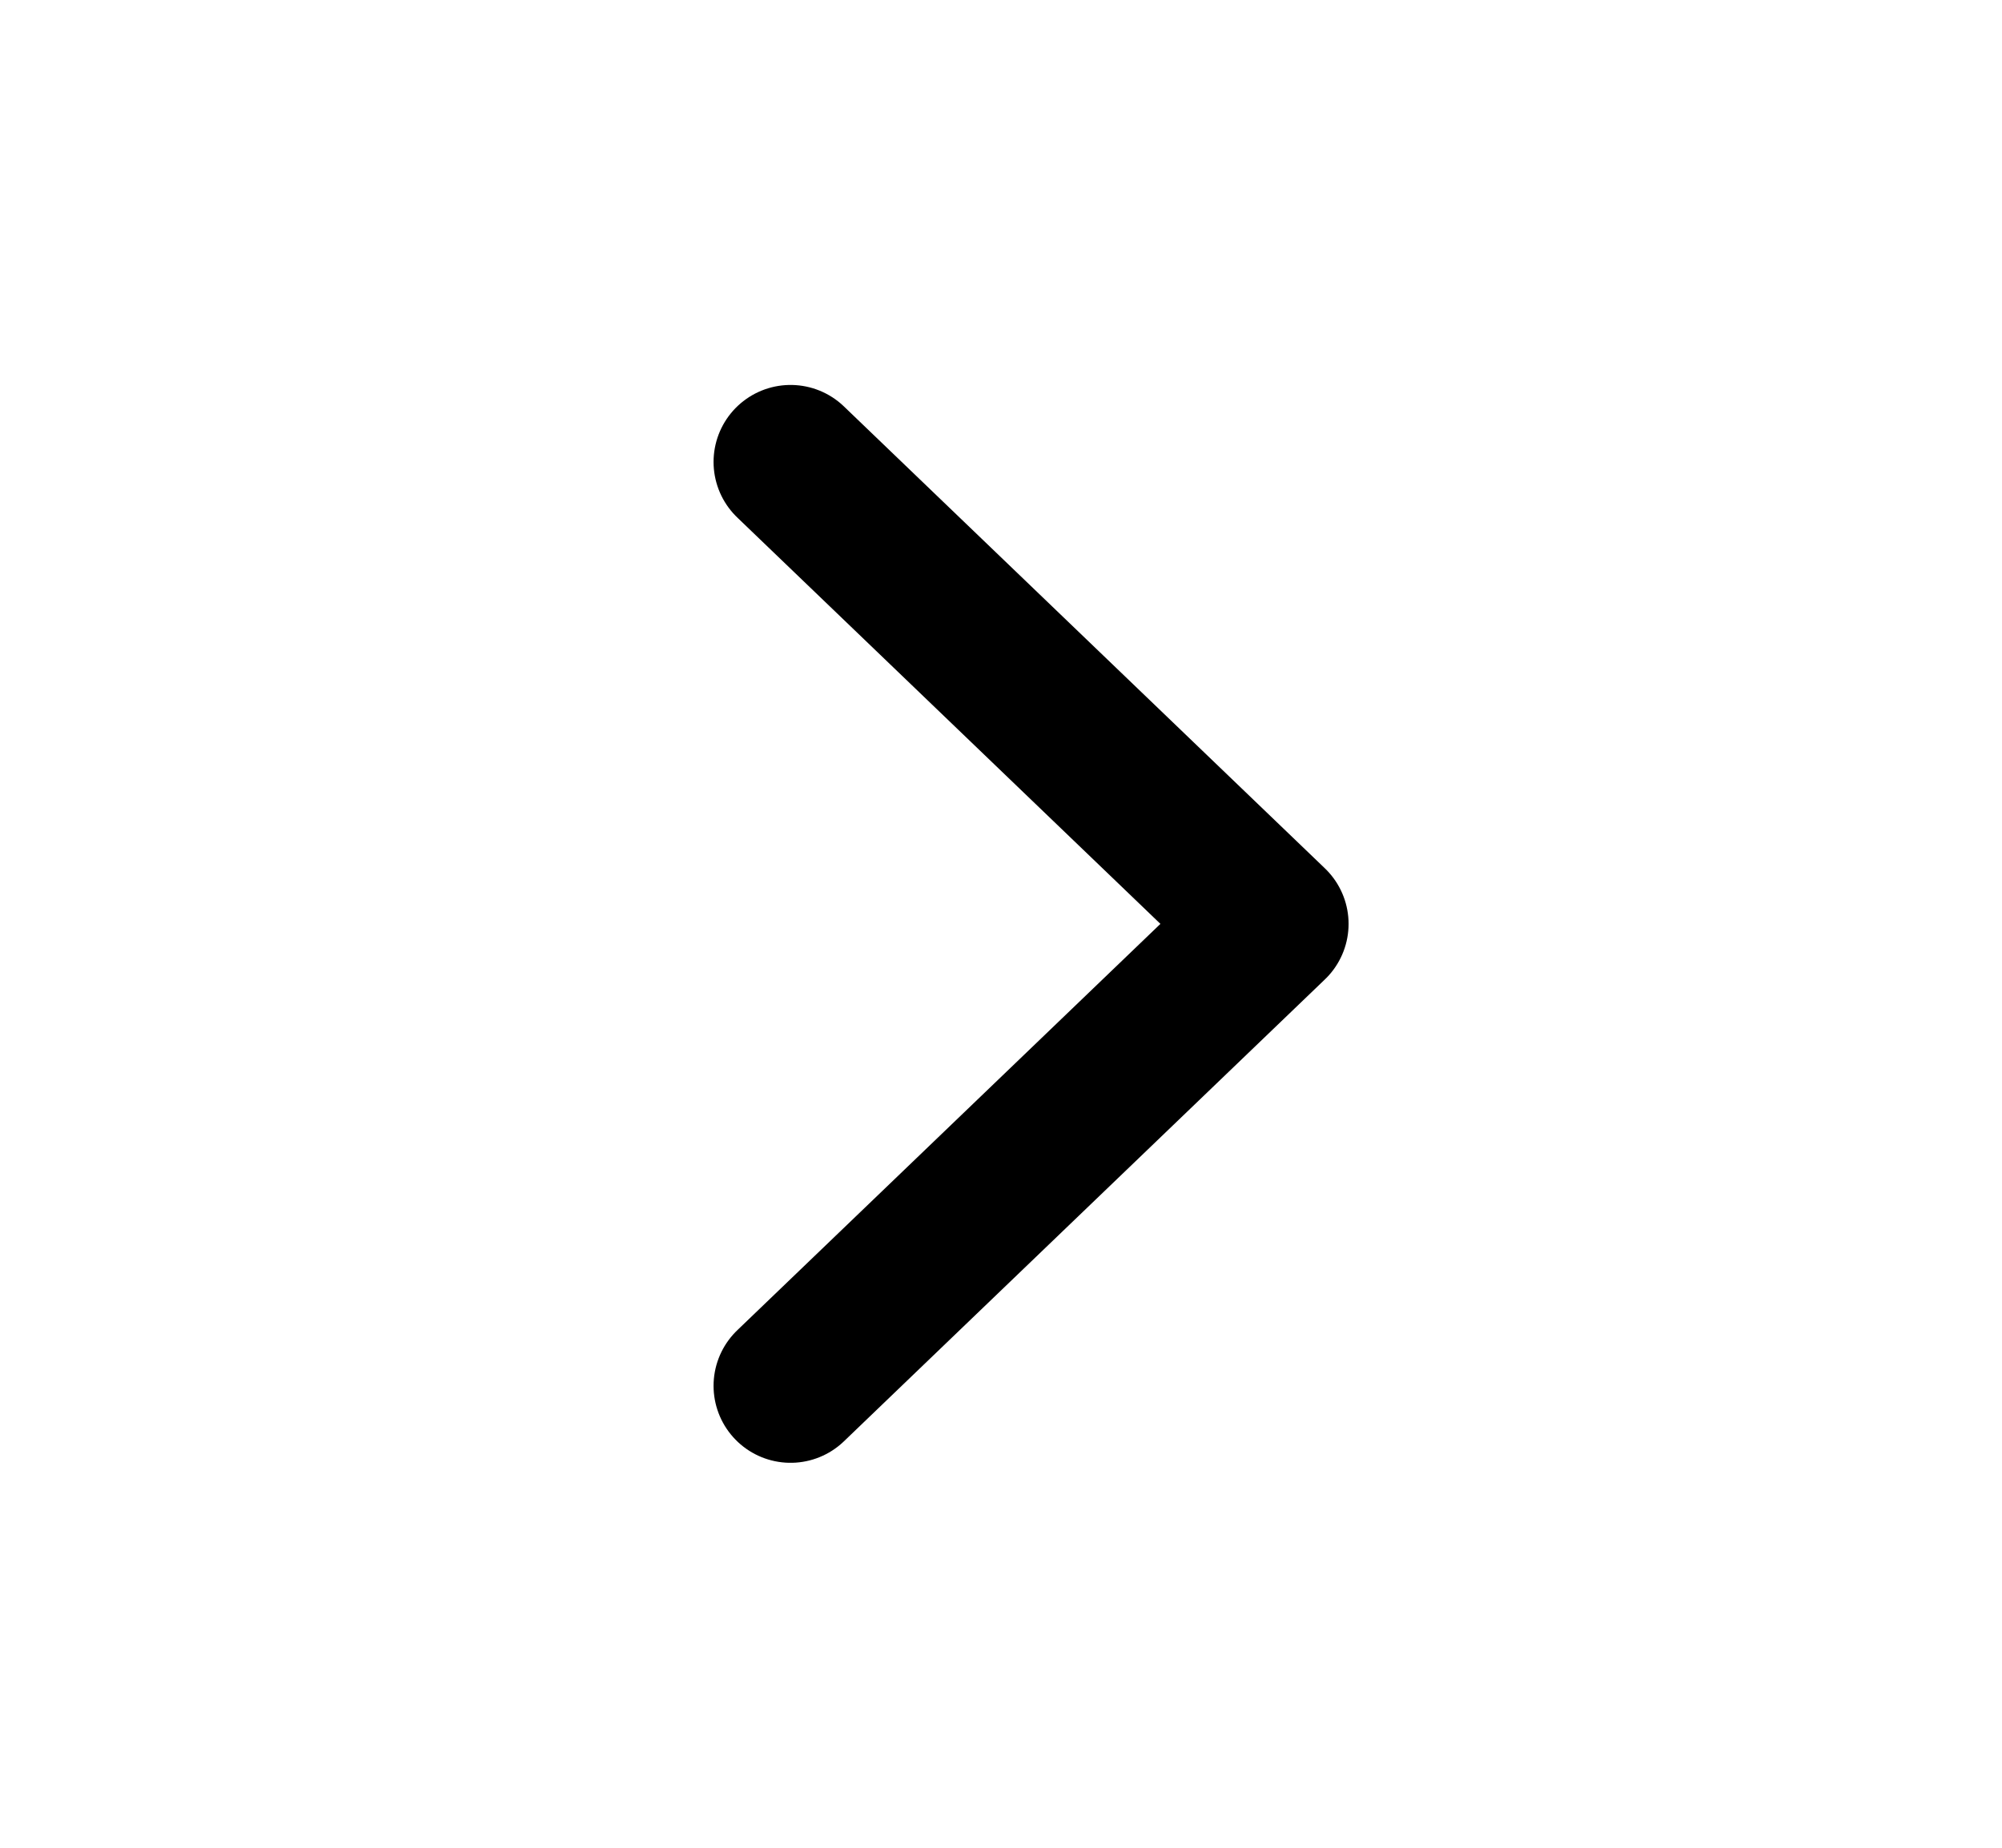 <svg xmlns="http://www.w3.org/2000/svg" width="26" height="24" viewBox="0 0 26 24" fill="none">
  <path d="M10.267 18L16.514 12L10.267 6" stroke="black" stroke-width="2" stroke-linecap="round" stroke-linejoin="round"/>
</svg>